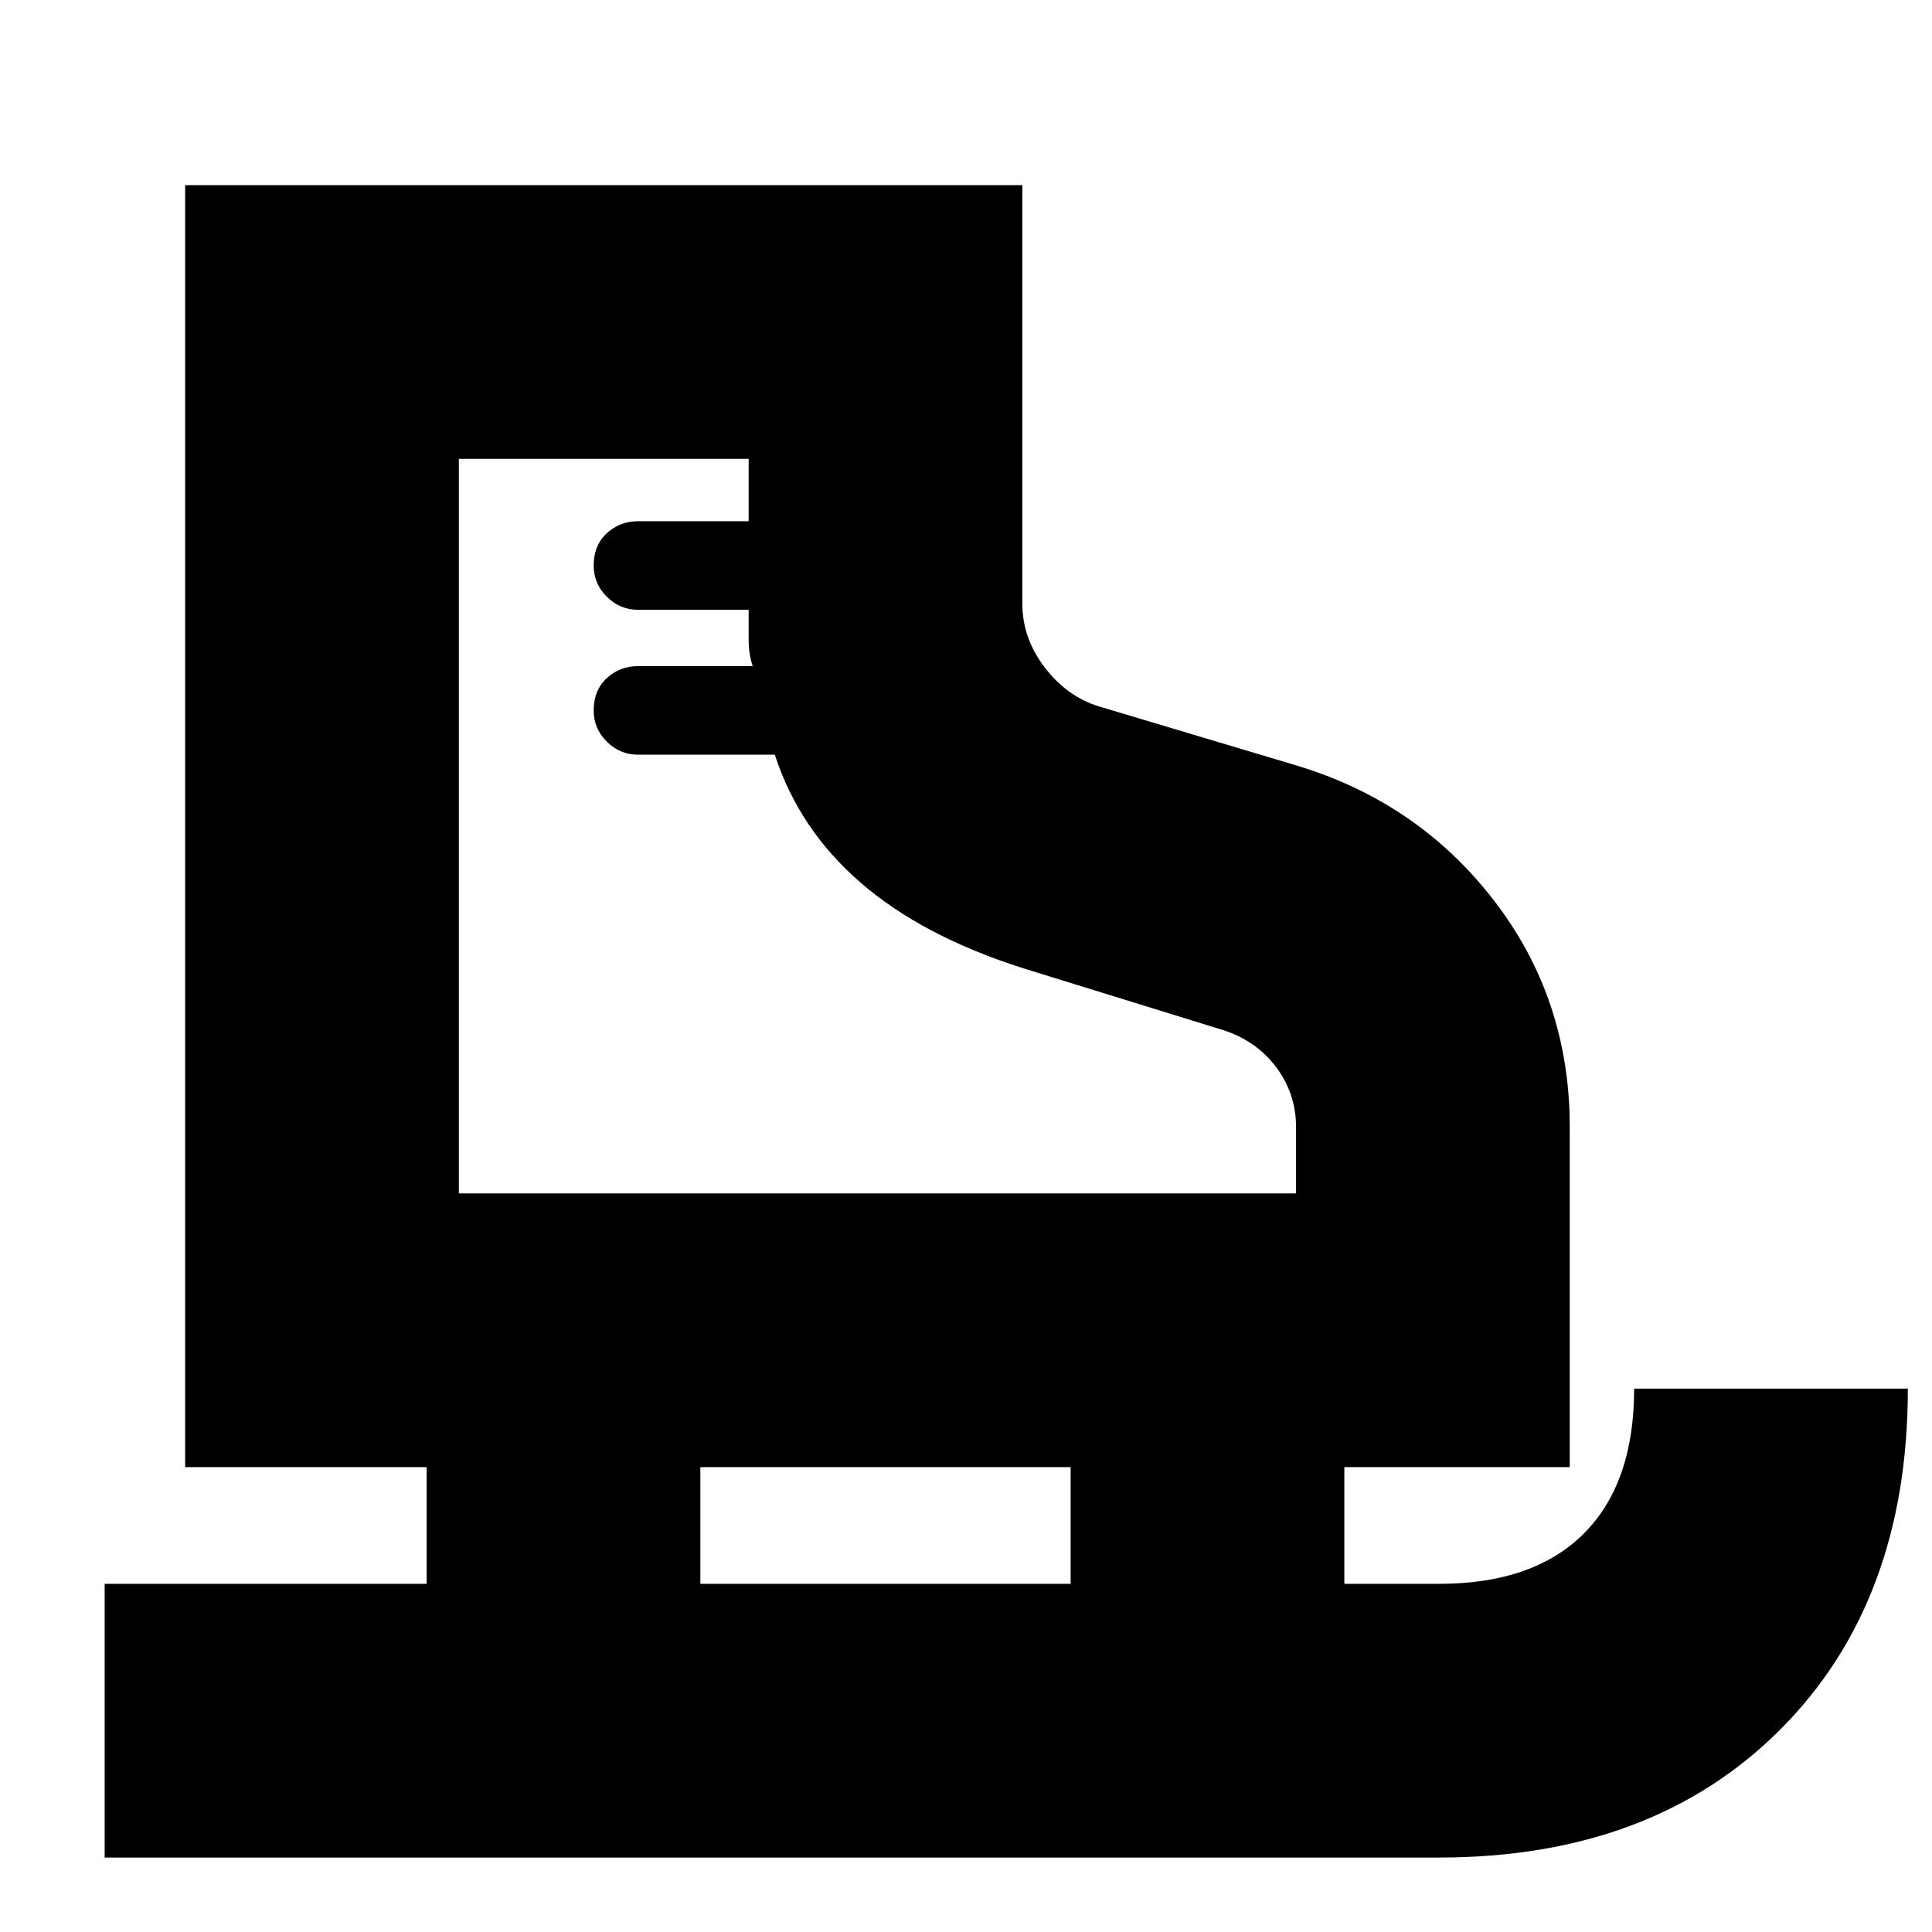 <svg xmlns="http://www.w3.org/2000/svg" height="24" width="24"><path d="M1.3 23.075v-3.4h4v-1.45h-3V2.3h10.4v5.2q0 .425.275.787.275.363.675.488l2.425.725q1.525.45 2.475 1.675.95 1.225.95 2.825v4.225h-2.8v1.45h1.175q1.175 0 1.8-.625t.625-1.8h3.4q0 2.65-1.587 4.237-1.588 1.588-4.238 1.588Zm4.4-8.25h10.4V14q0-.425-.262-.763-.263-.337-.713-.462l-2.425-.75q-1.25-.4-2.012-1.063-.763-.662-1.063-1.587h-1.7q-.225 0-.388-.163-.162-.162-.162-.387 0-.25.162-.4.163-.15.388-.15H9.35q-.05-.15-.05-.325v-.375H7.925q-.225 0-.388-.163-.162-.162-.162-.387 0-.25.162-.4.163-.15.388-.15H9.3V5.7H5.7Zm3 4.85h4.6v-1.45H8.7Zm-3-4.85Z"/></svg>